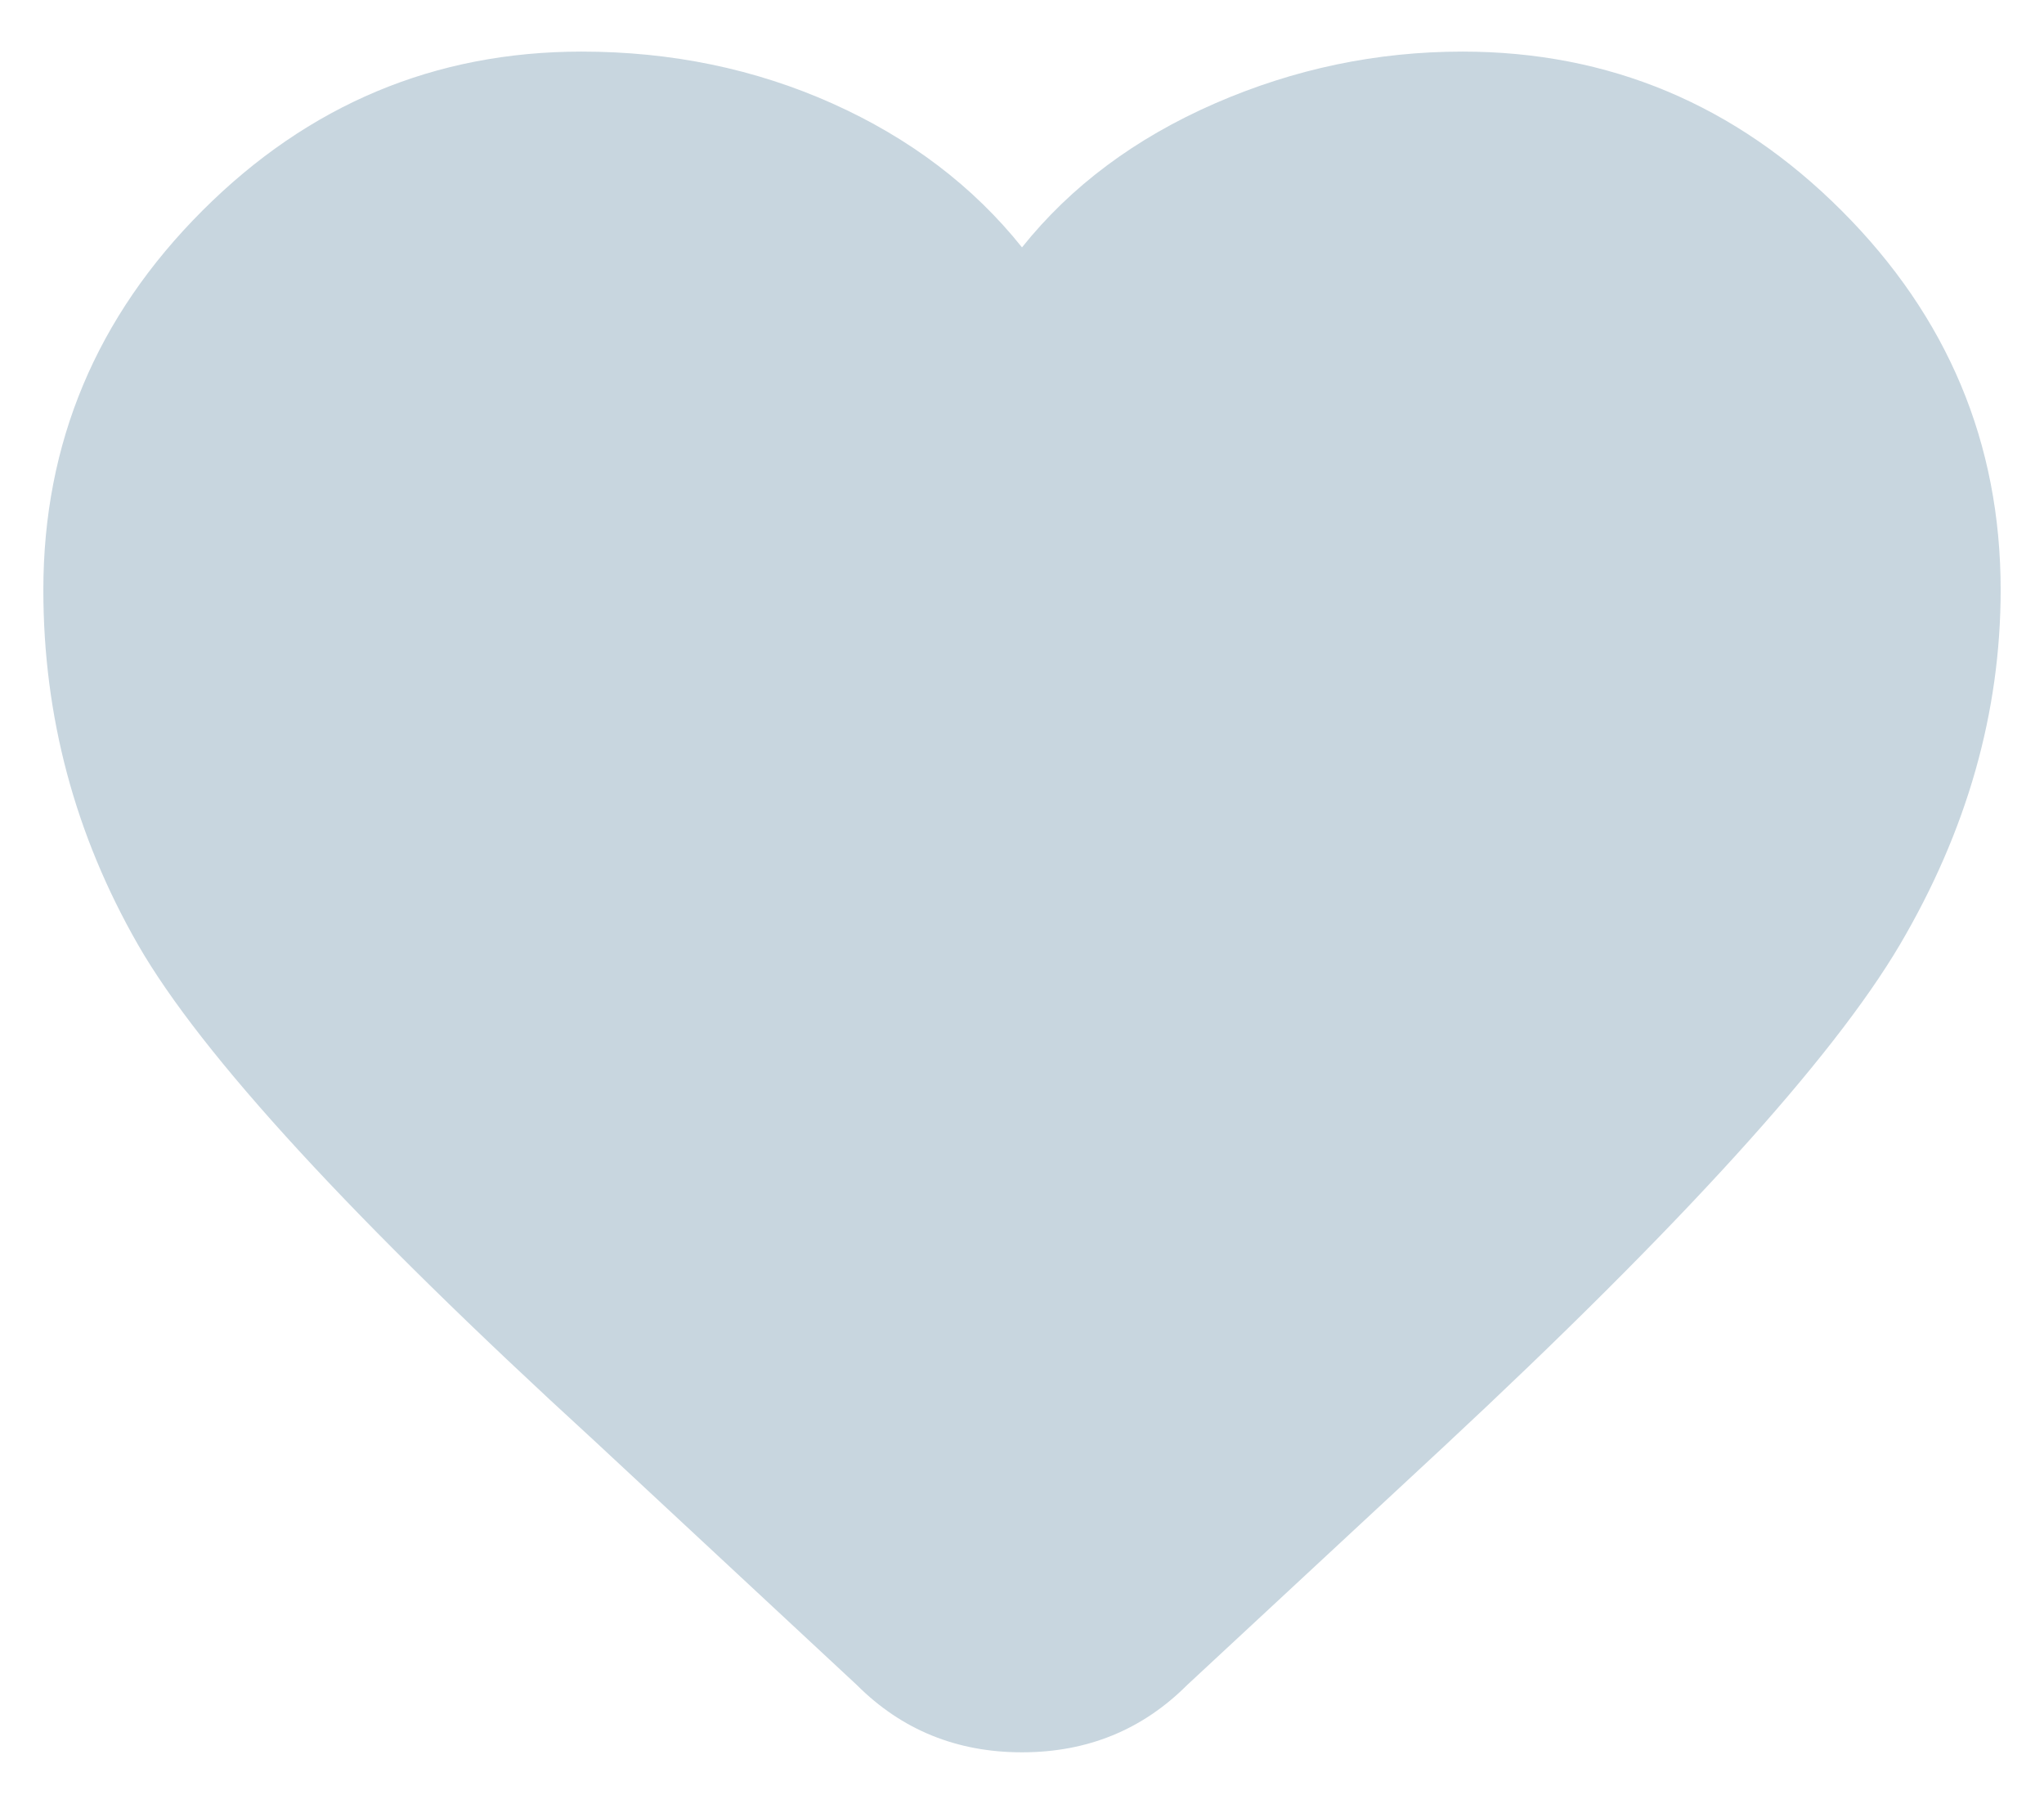 <svg width="34" height="30" viewBox="0 0 34 30" fill="none" xmlns="http://www.w3.org/2000/svg">
<path id="Vector" d="M17 4.114C16.186 3.096 15.135 2.299 13.846 1.721C12.557 1.145 11.167 0.858 9.675 0.858C7.233 0.858 5.13 1.74 3.367 3.503C1.603 5.267 0.721 7.369 0.721 9.811C0.721 11.914 1.246 13.881 2.296 15.712C3.349 17.544 5.876 20.291 9.878 23.953L14.253 28.023C14.999 28.769 15.915 29.142 17 29.142C18.085 29.142 19.001 28.769 19.747 28.023L24.02 24.055C27.954 20.392 30.481 17.611 31.602 15.712C32.72 13.813 33.279 11.846 33.279 9.811C33.279 7.369 32.397 5.267 30.633 3.503C28.87 1.74 26.767 0.858 24.325 0.858C22.901 0.858 21.528 1.145 20.207 1.721C18.883 2.299 17.814 3.096 17 4.114Z" fill="#C8D6DF"/>
</svg>
